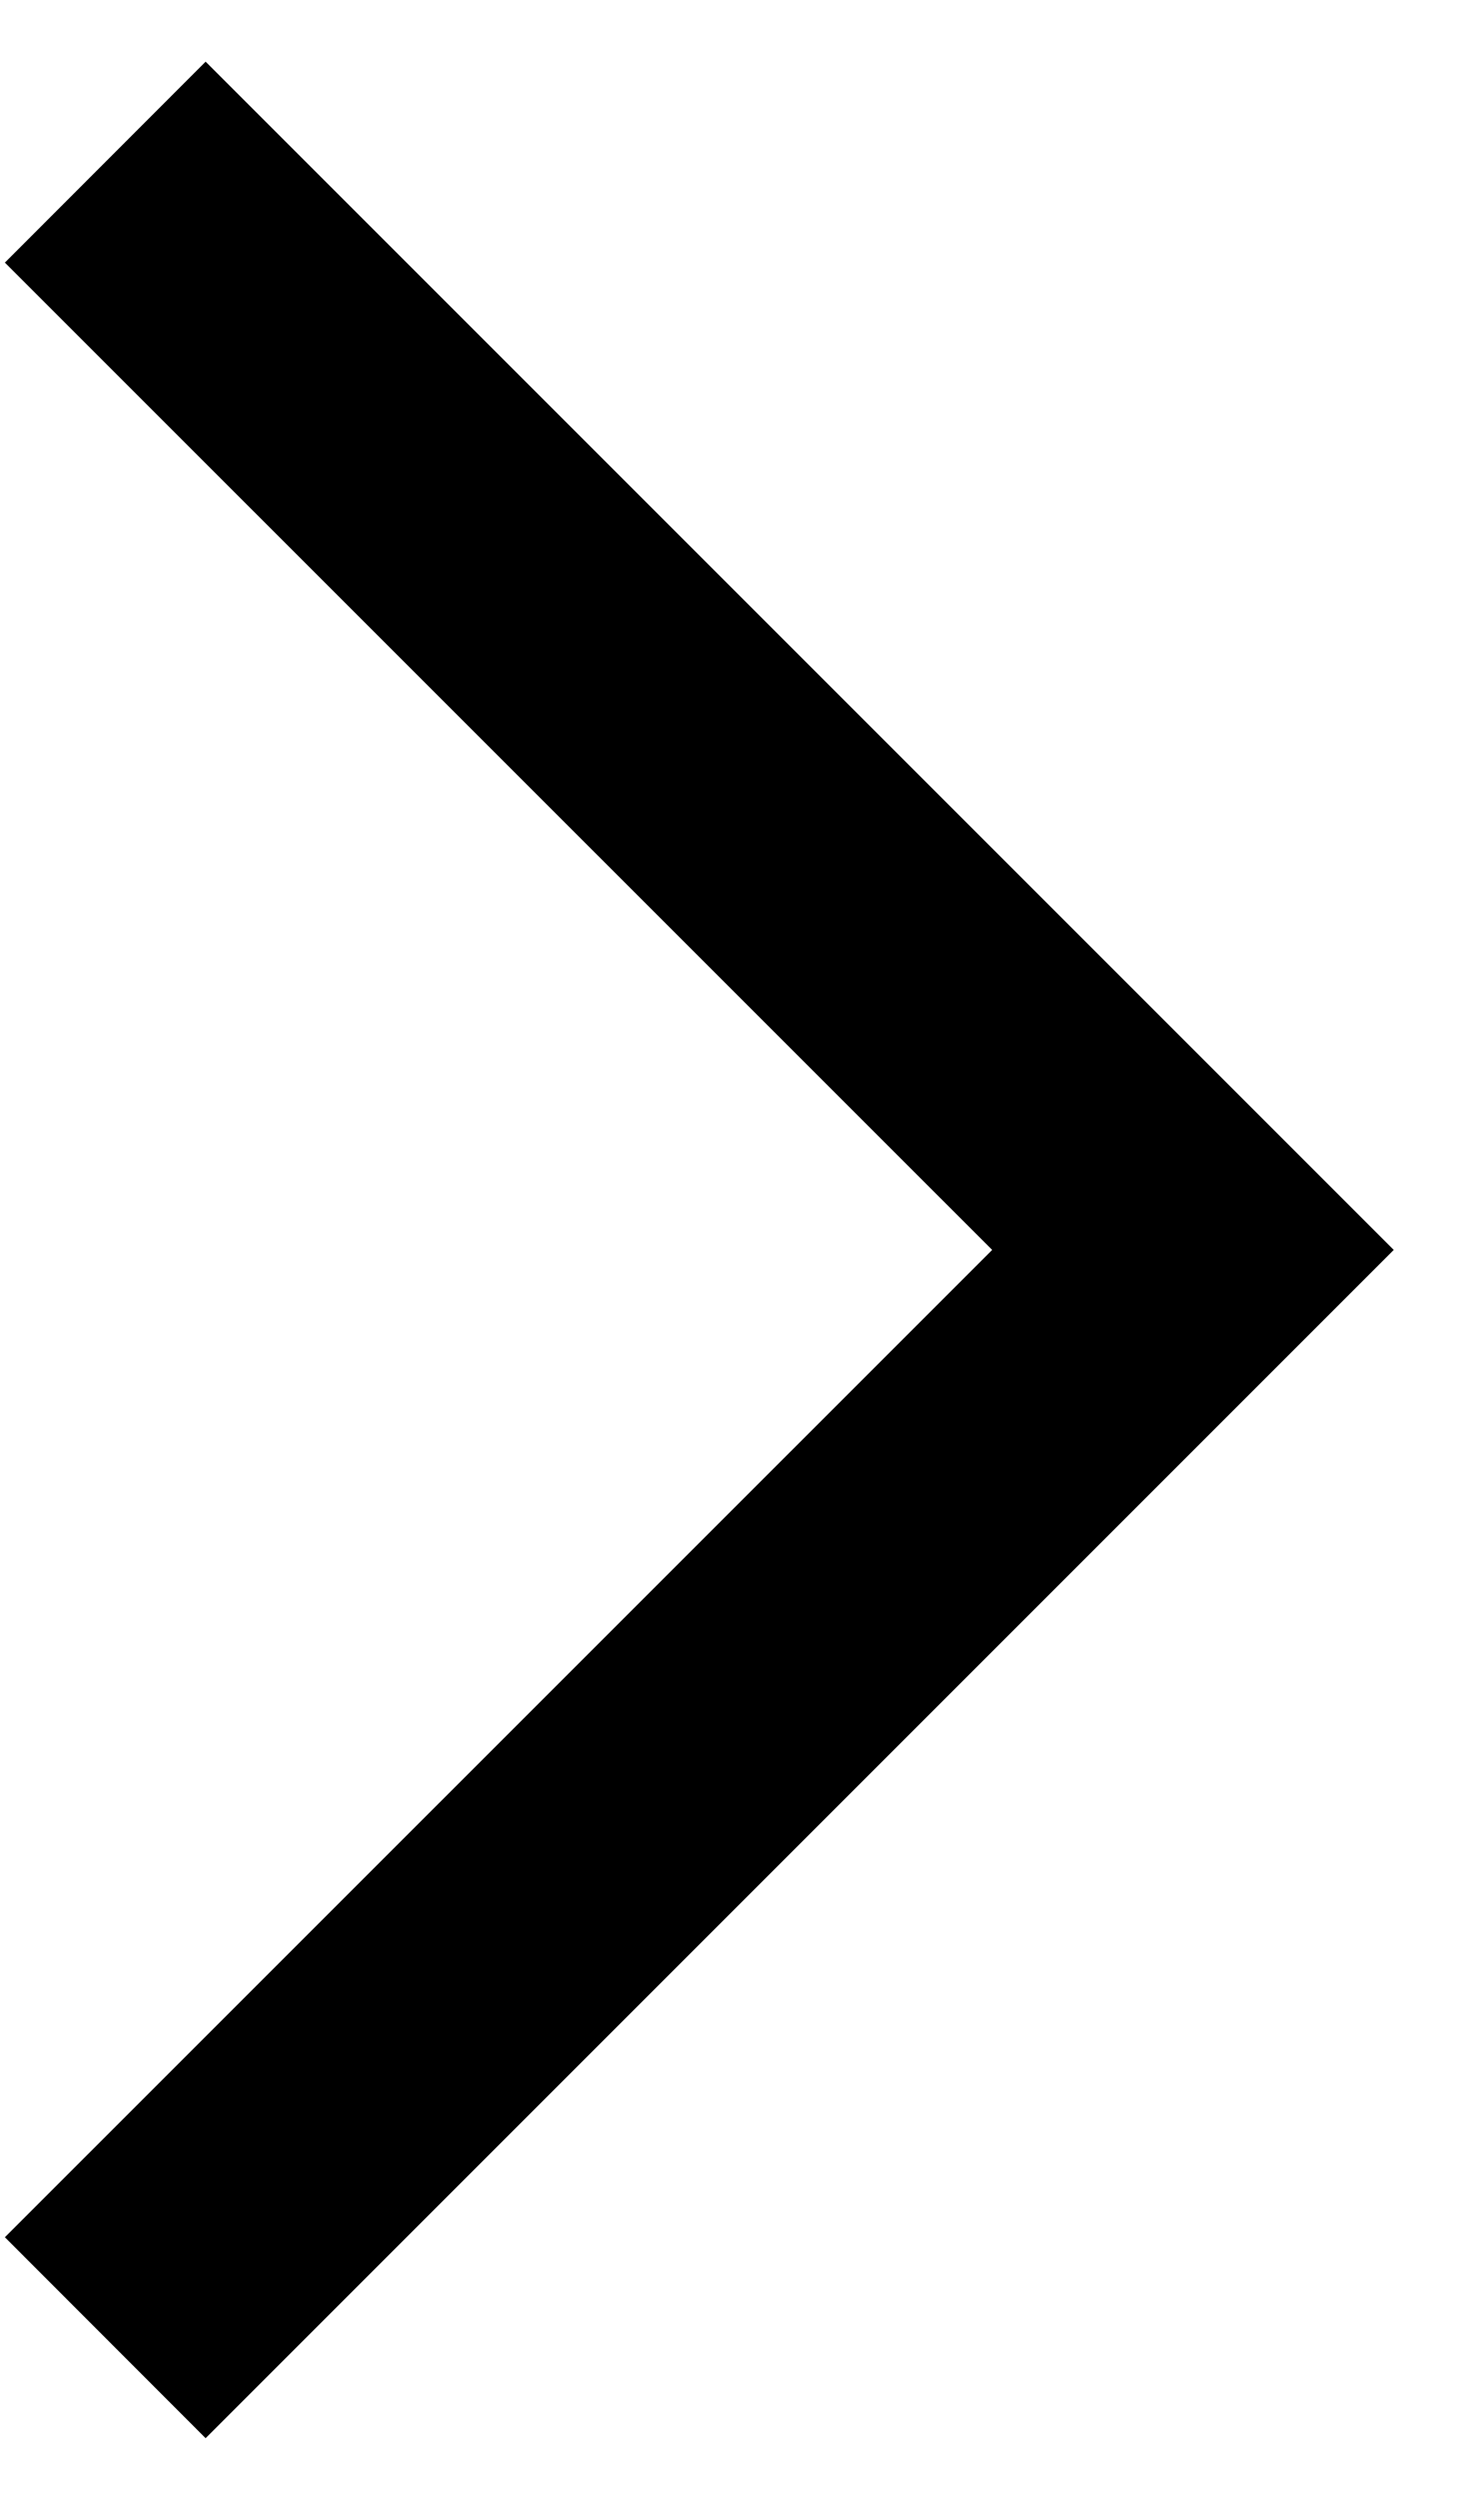 <svg width="13" height="22" viewBox="0 0 13 22" fill="none" xmlns="http://www.w3.org/2000/svg">
<path fill-rule="evenodd" clip-rule="evenodd" d="M1.81 1.25L0.75 2.311L9.44 11L0.75 19.689L1.81 20.75L11.56 11L1.81 1.25Z" fill="current" stroke="current"/>
</svg>

